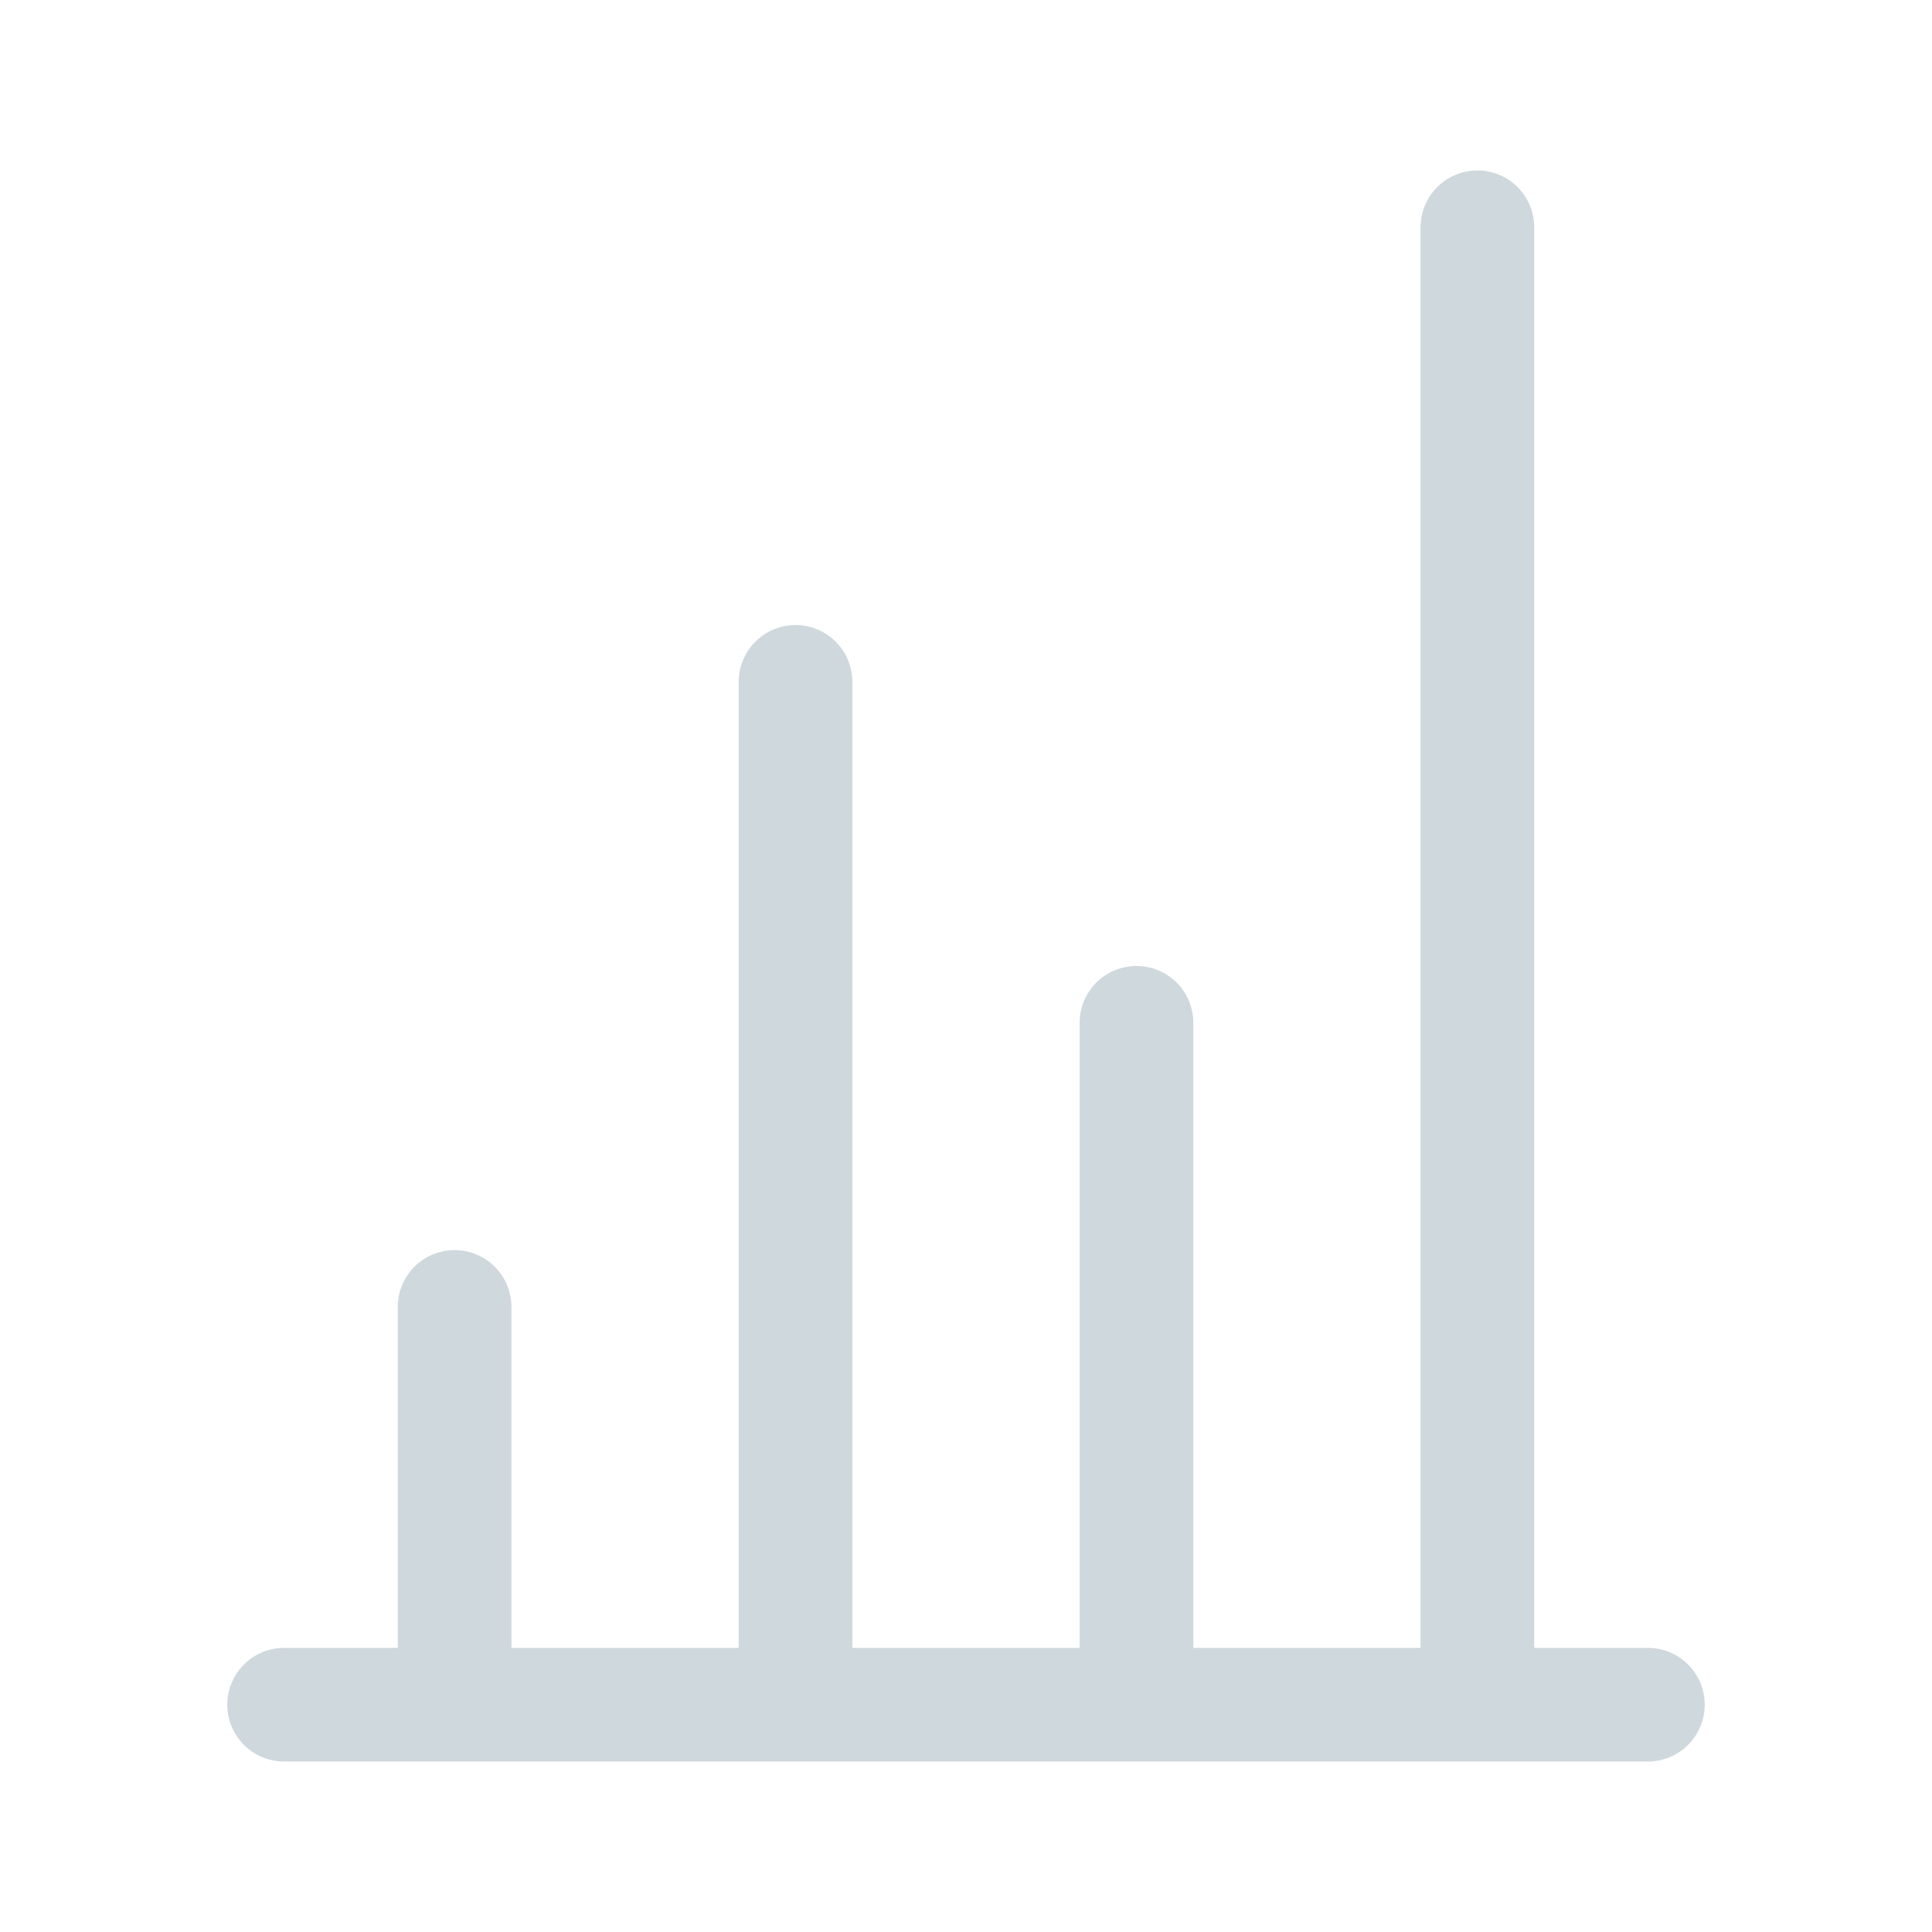 <svg xmlns="http://www.w3.org/2000/svg" width="34" height="34" viewBox="0 0 34 34"><path fill="#CFD8DC" d="M21 29h4V4a1 1 0 0 1 2 0v25h2a1 1 0 0 1 0 2H5a1 1 0 0 1 0-2h2v-6a1 1 0 0 1 2 0v6h4V12a1 1 0 0 1 2 0v17h4V18a1 1 0 0 1 2 0v11z"/></svg>